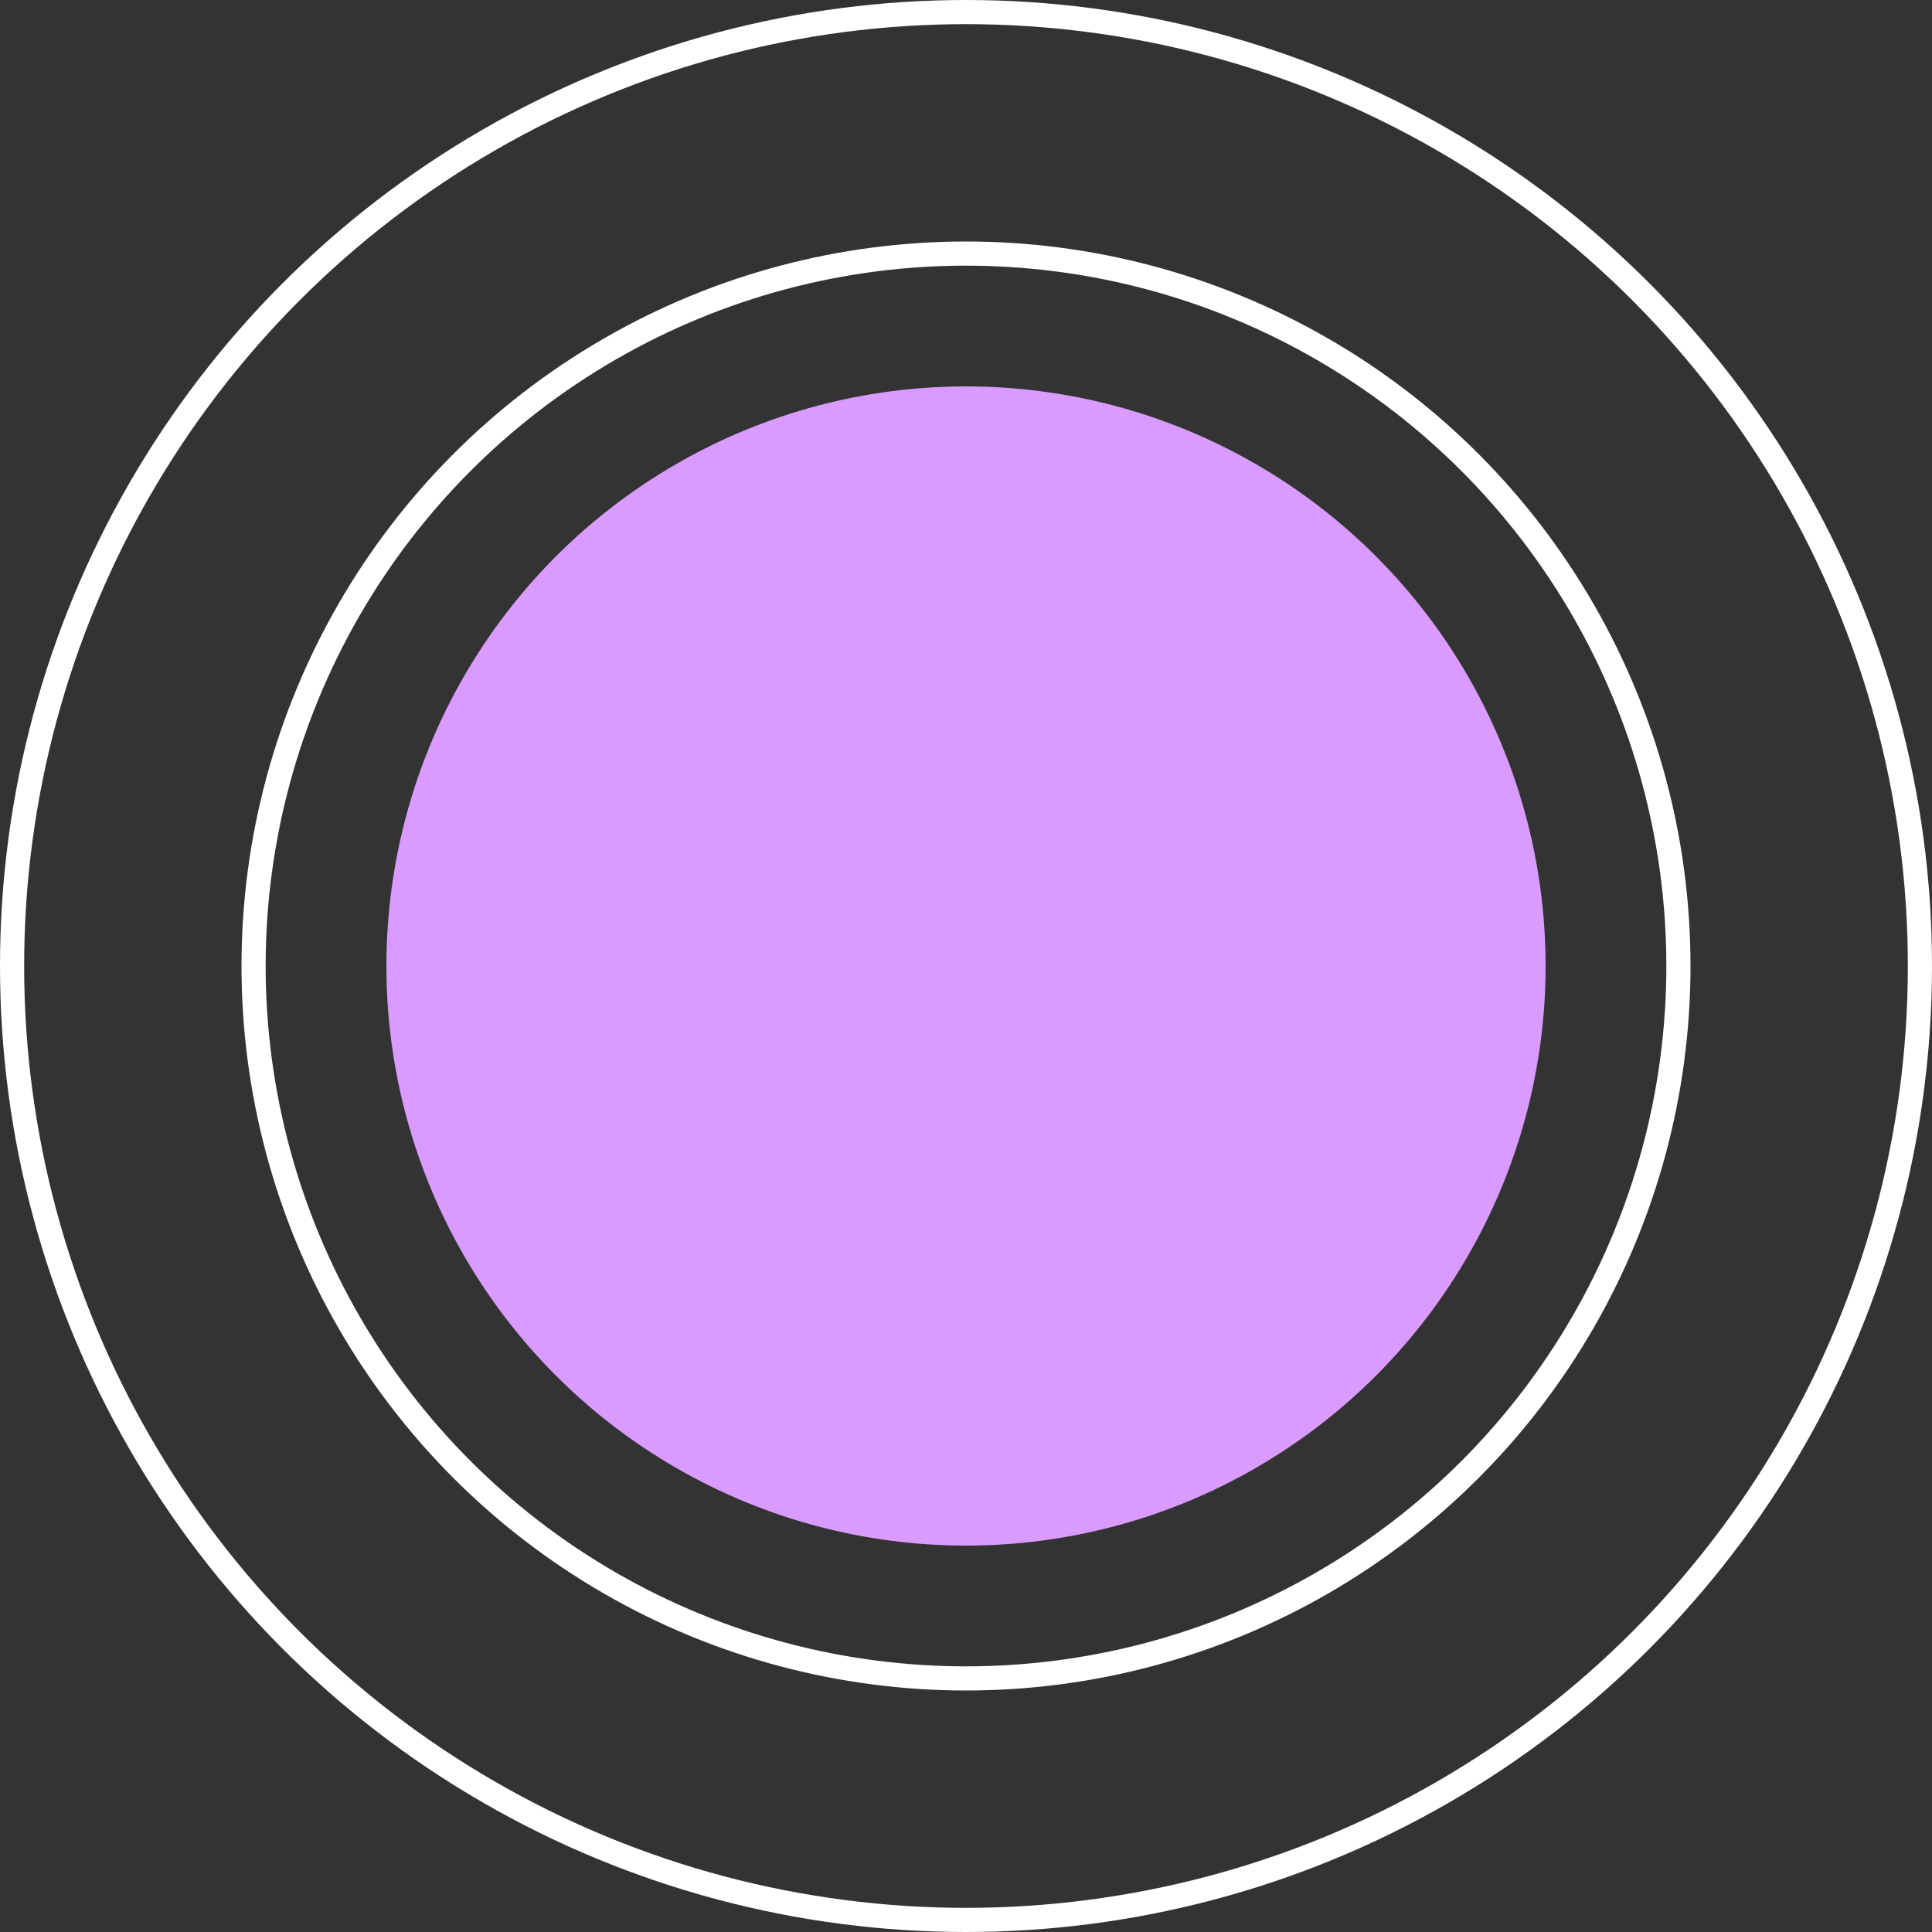 <svg width="40" height="40" viewBox="0 0 40 40" fill="none" xmlns="http://www.w3.org/2000/svg">
<rect x="0" y="0" width="40" height="40" fill="#333333" stroke="none"/>
<circle cx="20" cy="20" r="12" fill="#D99BFF"/>
<circle cx="20" cy="20" r="14.75" stroke="white" stroke-width="0.5"/>
<circle cx="20" cy="20" r="19.75" stroke="white" stroke-width="0.5"/>
</svg>
